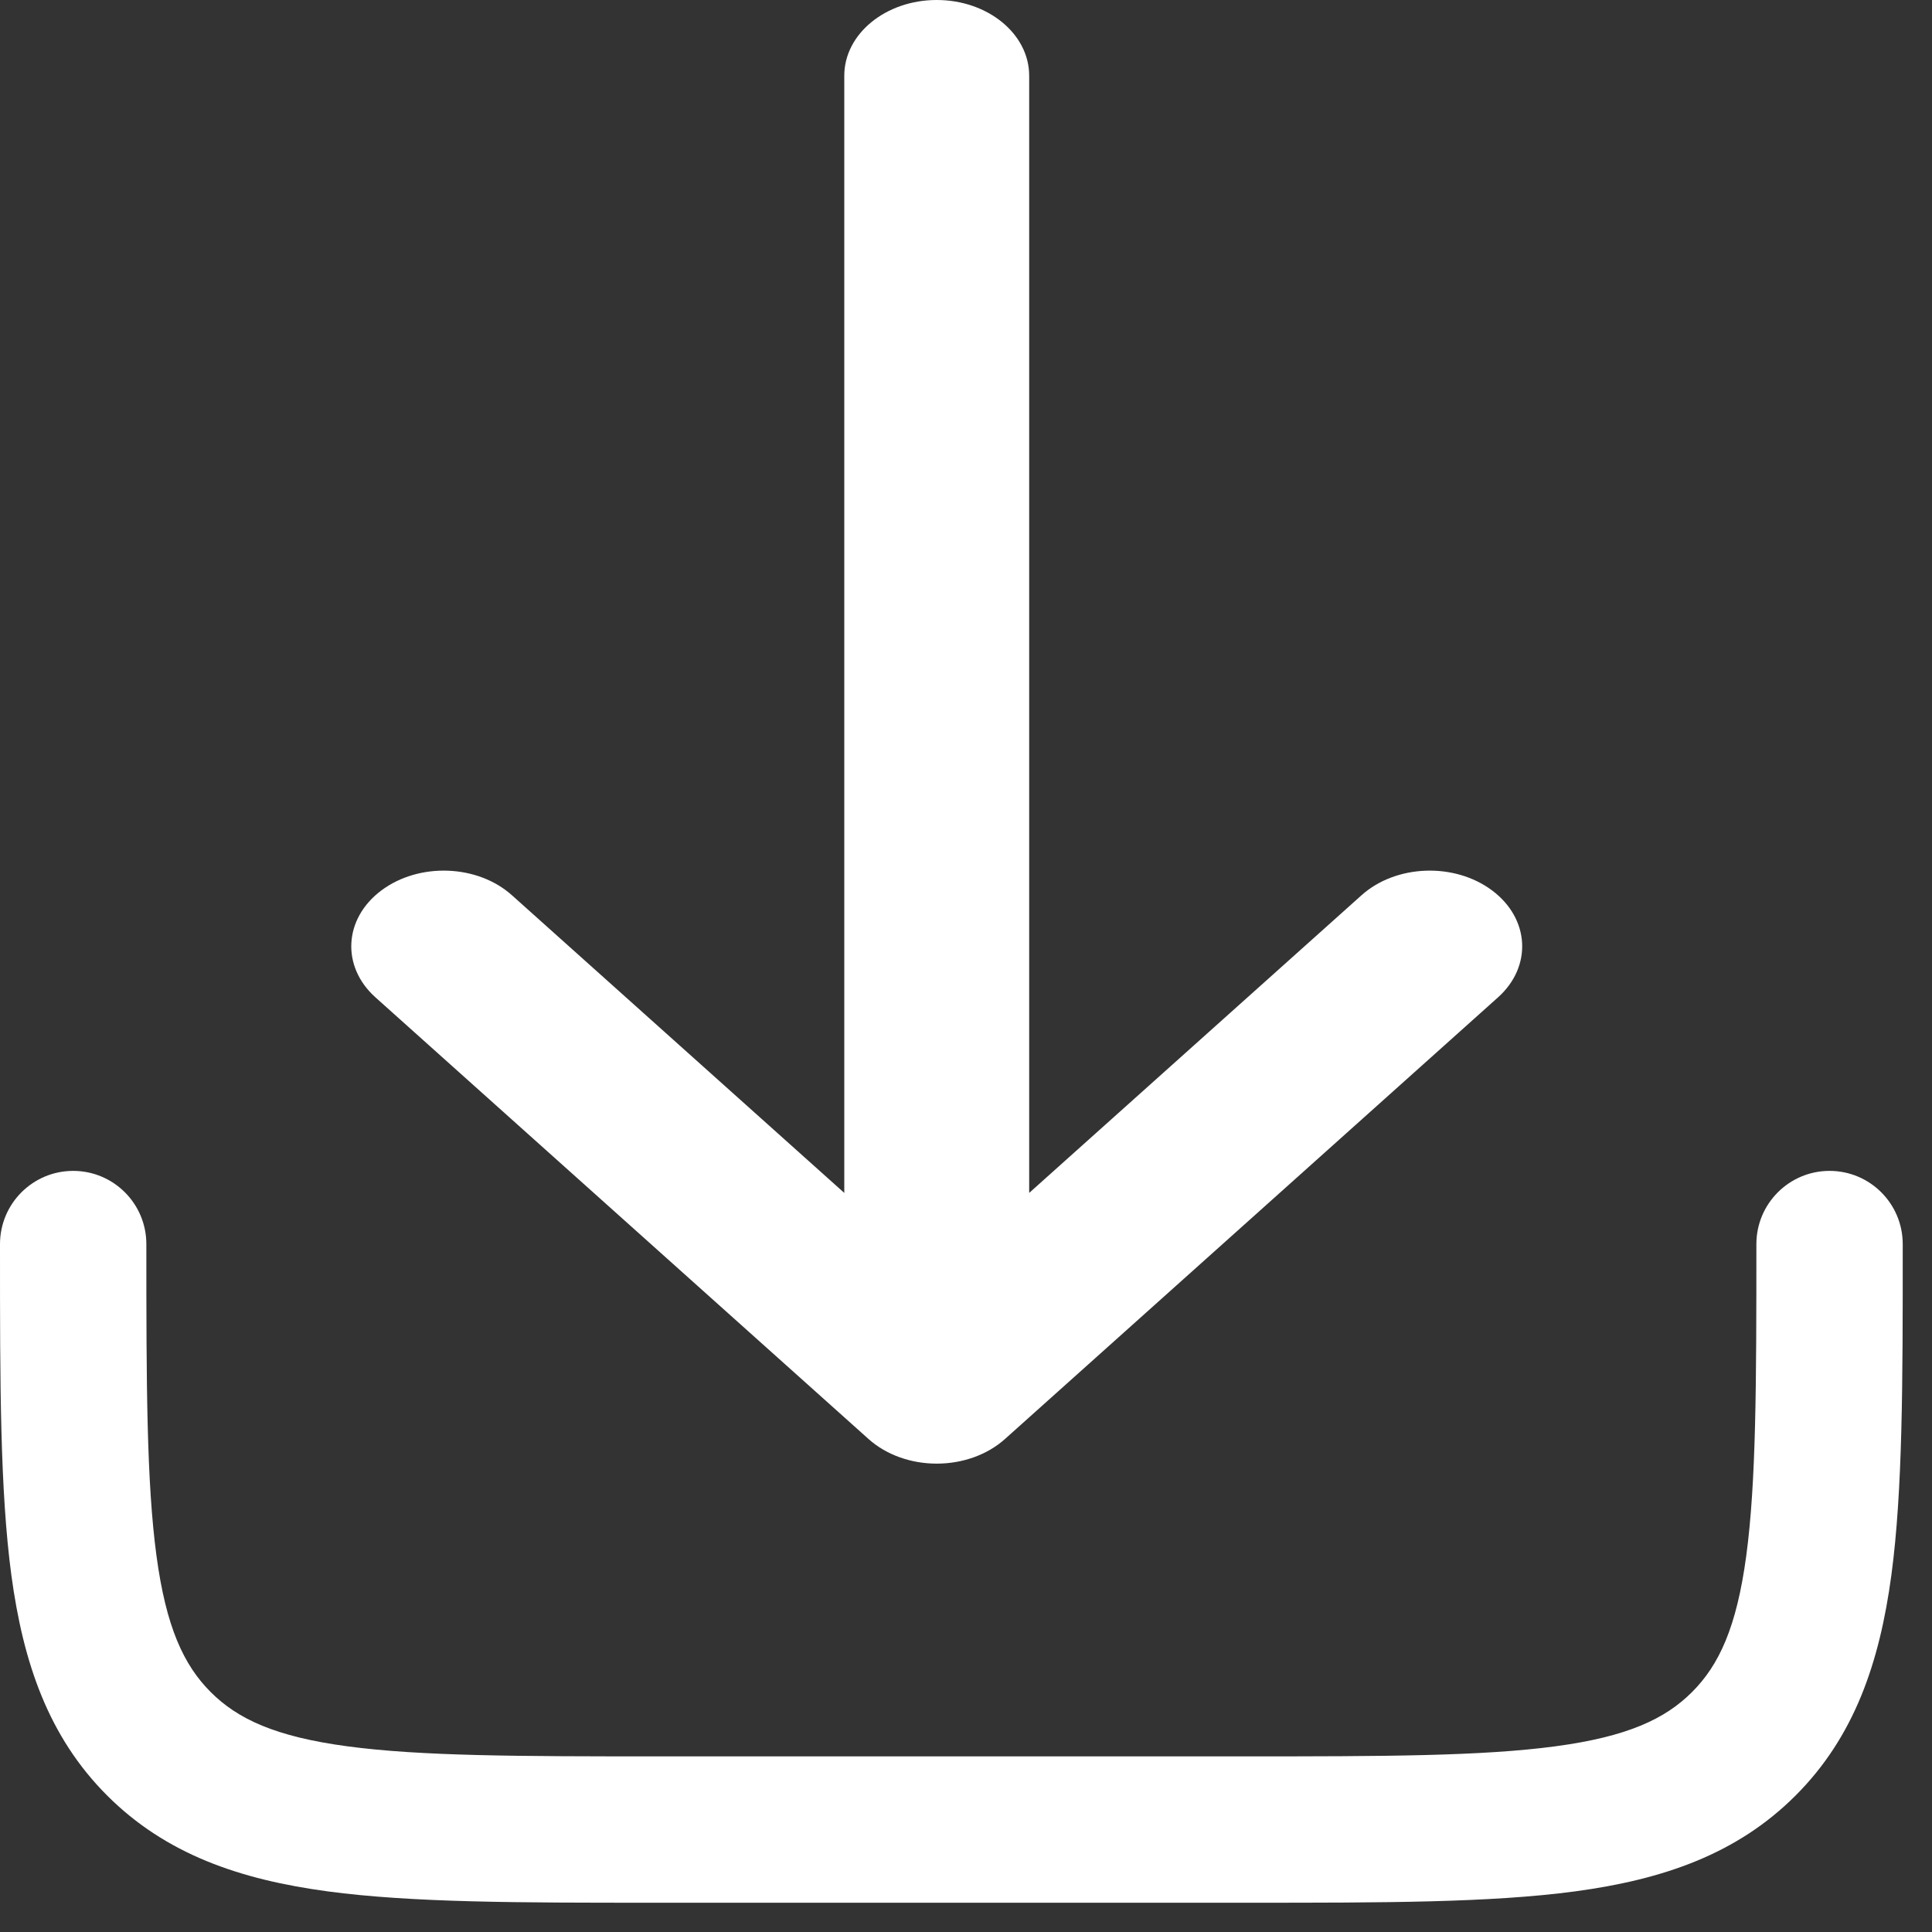 <svg width="40" height="40" viewBox="0 0 40 40" fill="none" xmlns="http://www.w3.org/2000/svg">
<rect x="0" y="0" width="40" height="40" fill="#333333" stroke="none"/>
<path d="M20.807 29.793C20.444 30.118 19.932 30.303 19.394 30.303C18.857 30.303 18.344 30.118 17.982 29.793L7.774 20.65C7.061 20.011 7.115 19.02 7.895 18.436C8.676 17.852 9.886 17.896 10.599 18.535L17.48 24.698V1.567C17.48 0.702 18.337 0 19.394 0C20.451 0 21.308 0.702 21.308 1.567V24.698L28.189 18.535C28.902 17.896 30.113 17.852 30.893 18.436C31.673 19.02 31.727 20.011 31.014 20.65L20.807 29.793Z" fill="white"/>
<path d="M3.03 25.758C3.03 24.921 2.352 24.242 1.515 24.242C0.678 24.242 1.05849e-06 24.921 1.05849e-06 25.758V25.869C-3.93456e-05 28.631 -7.98943e-05 30.858 0.235 32.61C0.48 34.428 1.003 35.959 2.219 37.175C3.435 38.391 4.966 38.914 6.784 39.159C8.536 39.394 10.763 39.394 13.525 39.394H25.869C28.631 39.394 30.858 39.394 32.61 39.159C34.428 38.914 35.959 38.391 37.175 37.175C38.391 35.959 38.914 34.428 39.159 32.61C39.394 30.858 39.394 28.631 39.394 25.869V25.758C39.394 24.921 38.716 24.242 37.879 24.242C37.042 24.242 36.364 24.921 36.364 25.758C36.364 28.657 36.36 30.68 36.155 32.206C35.956 33.688 35.592 34.473 35.032 35.032C34.473 35.592 33.688 35.956 32.206 36.155C30.68 36.36 28.657 36.364 25.758 36.364H13.636C10.736 36.364 8.714 36.36 7.188 36.155C5.706 35.956 4.921 35.592 4.362 35.032C3.803 34.473 3.438 33.688 3.239 32.206C3.034 30.68 3.03 28.657 3.03 25.758Z" fill="white"/>
</svg>
